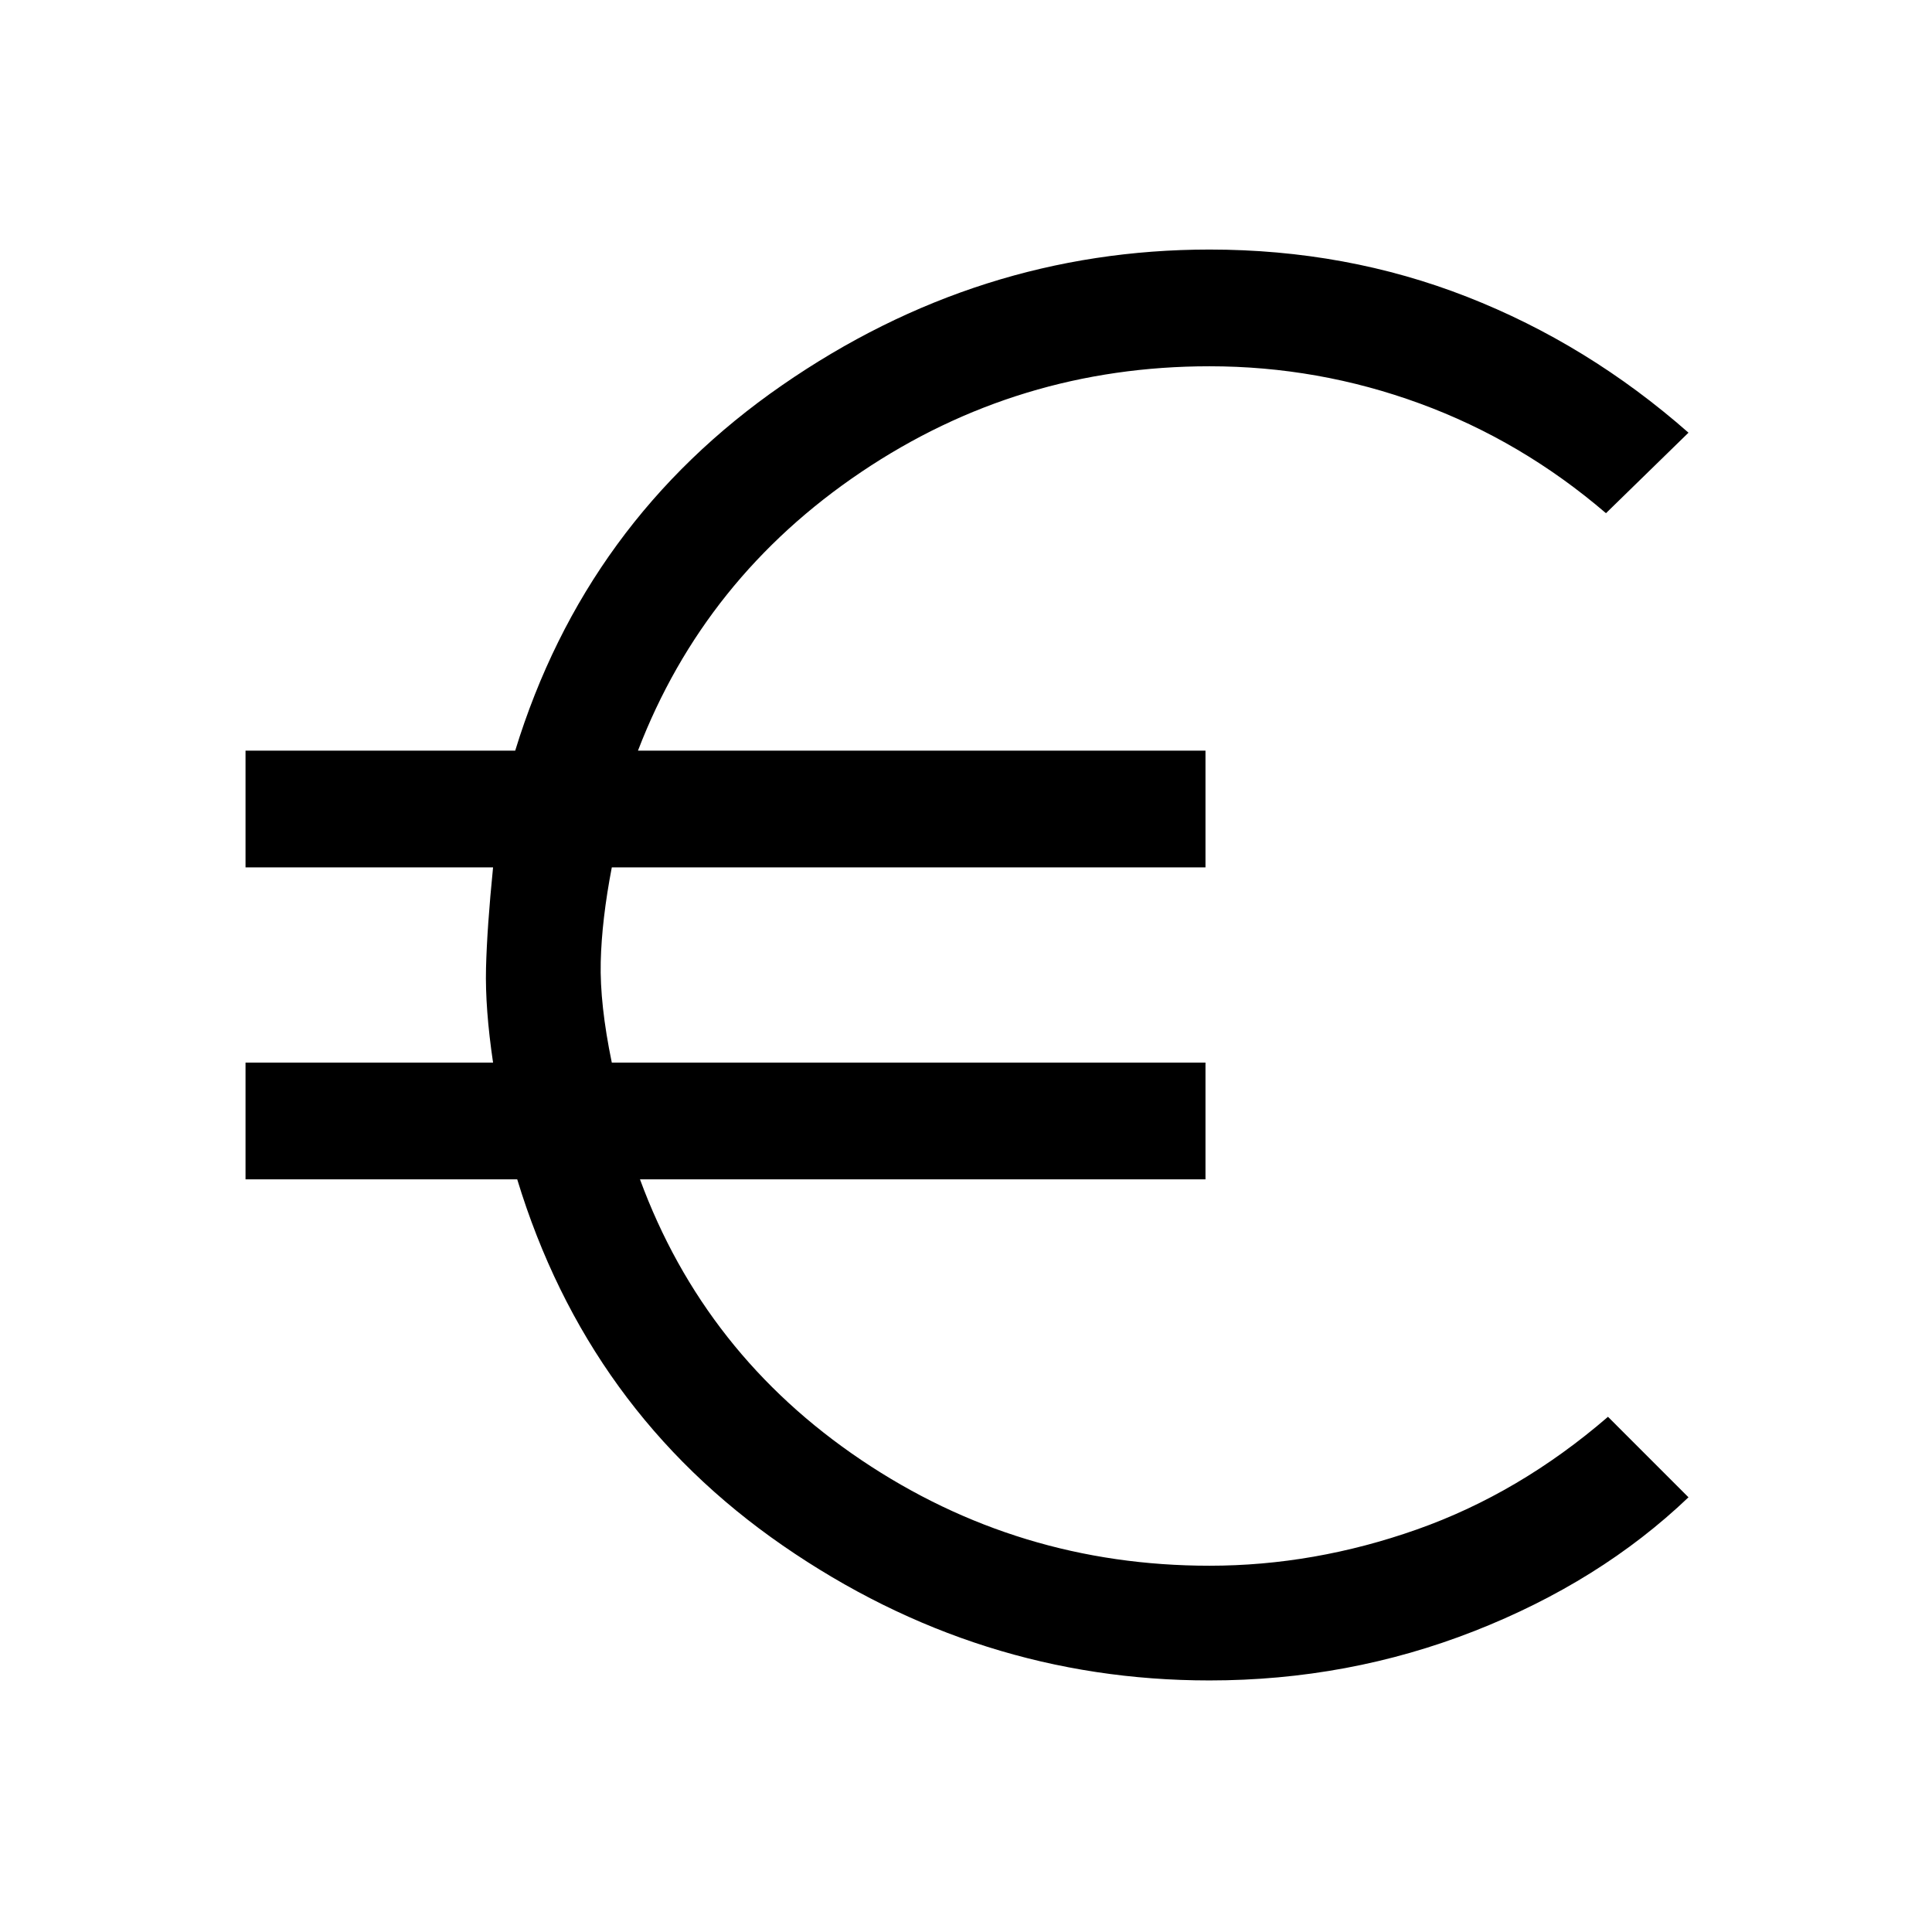<svg xmlns="http://www.w3.org/2000/svg" height="48" width="48"><path d="M30.05 41.75Q24.3 41.75 19.45 38.4Q14.6 35.05 12.85 29.3H6.1V26.4H12.25Q12.05 25.05 12.075 24.05Q12.1 23.05 12.25 21.55H6.1V18.65H12.8Q14.55 12.95 19.425 9.575Q24.3 6.2 30.05 6.2Q33.45 6.2 36.45 7.375Q39.45 8.55 41.95 10.75L39.9 12.75Q37.8 10.95 35.275 10.025Q32.75 9.1 30.05 9.1Q25.3 9.1 21.4 11.725Q17.5 14.35 15.85 18.65H29.95V21.55H15.2Q14.95 22.85 14.925 23.9Q14.9 24.95 15.2 26.4H29.95V29.3H15.9Q17.5 33.65 21.4 36.275Q25.3 38.9 30.05 38.9Q32.65 38.9 35.2 38Q37.75 37.1 39.95 35.2L41.95 37.2Q39.75 39.3 36.625 40.525Q33.5 41.75 30.05 41.75Z"/></svg>